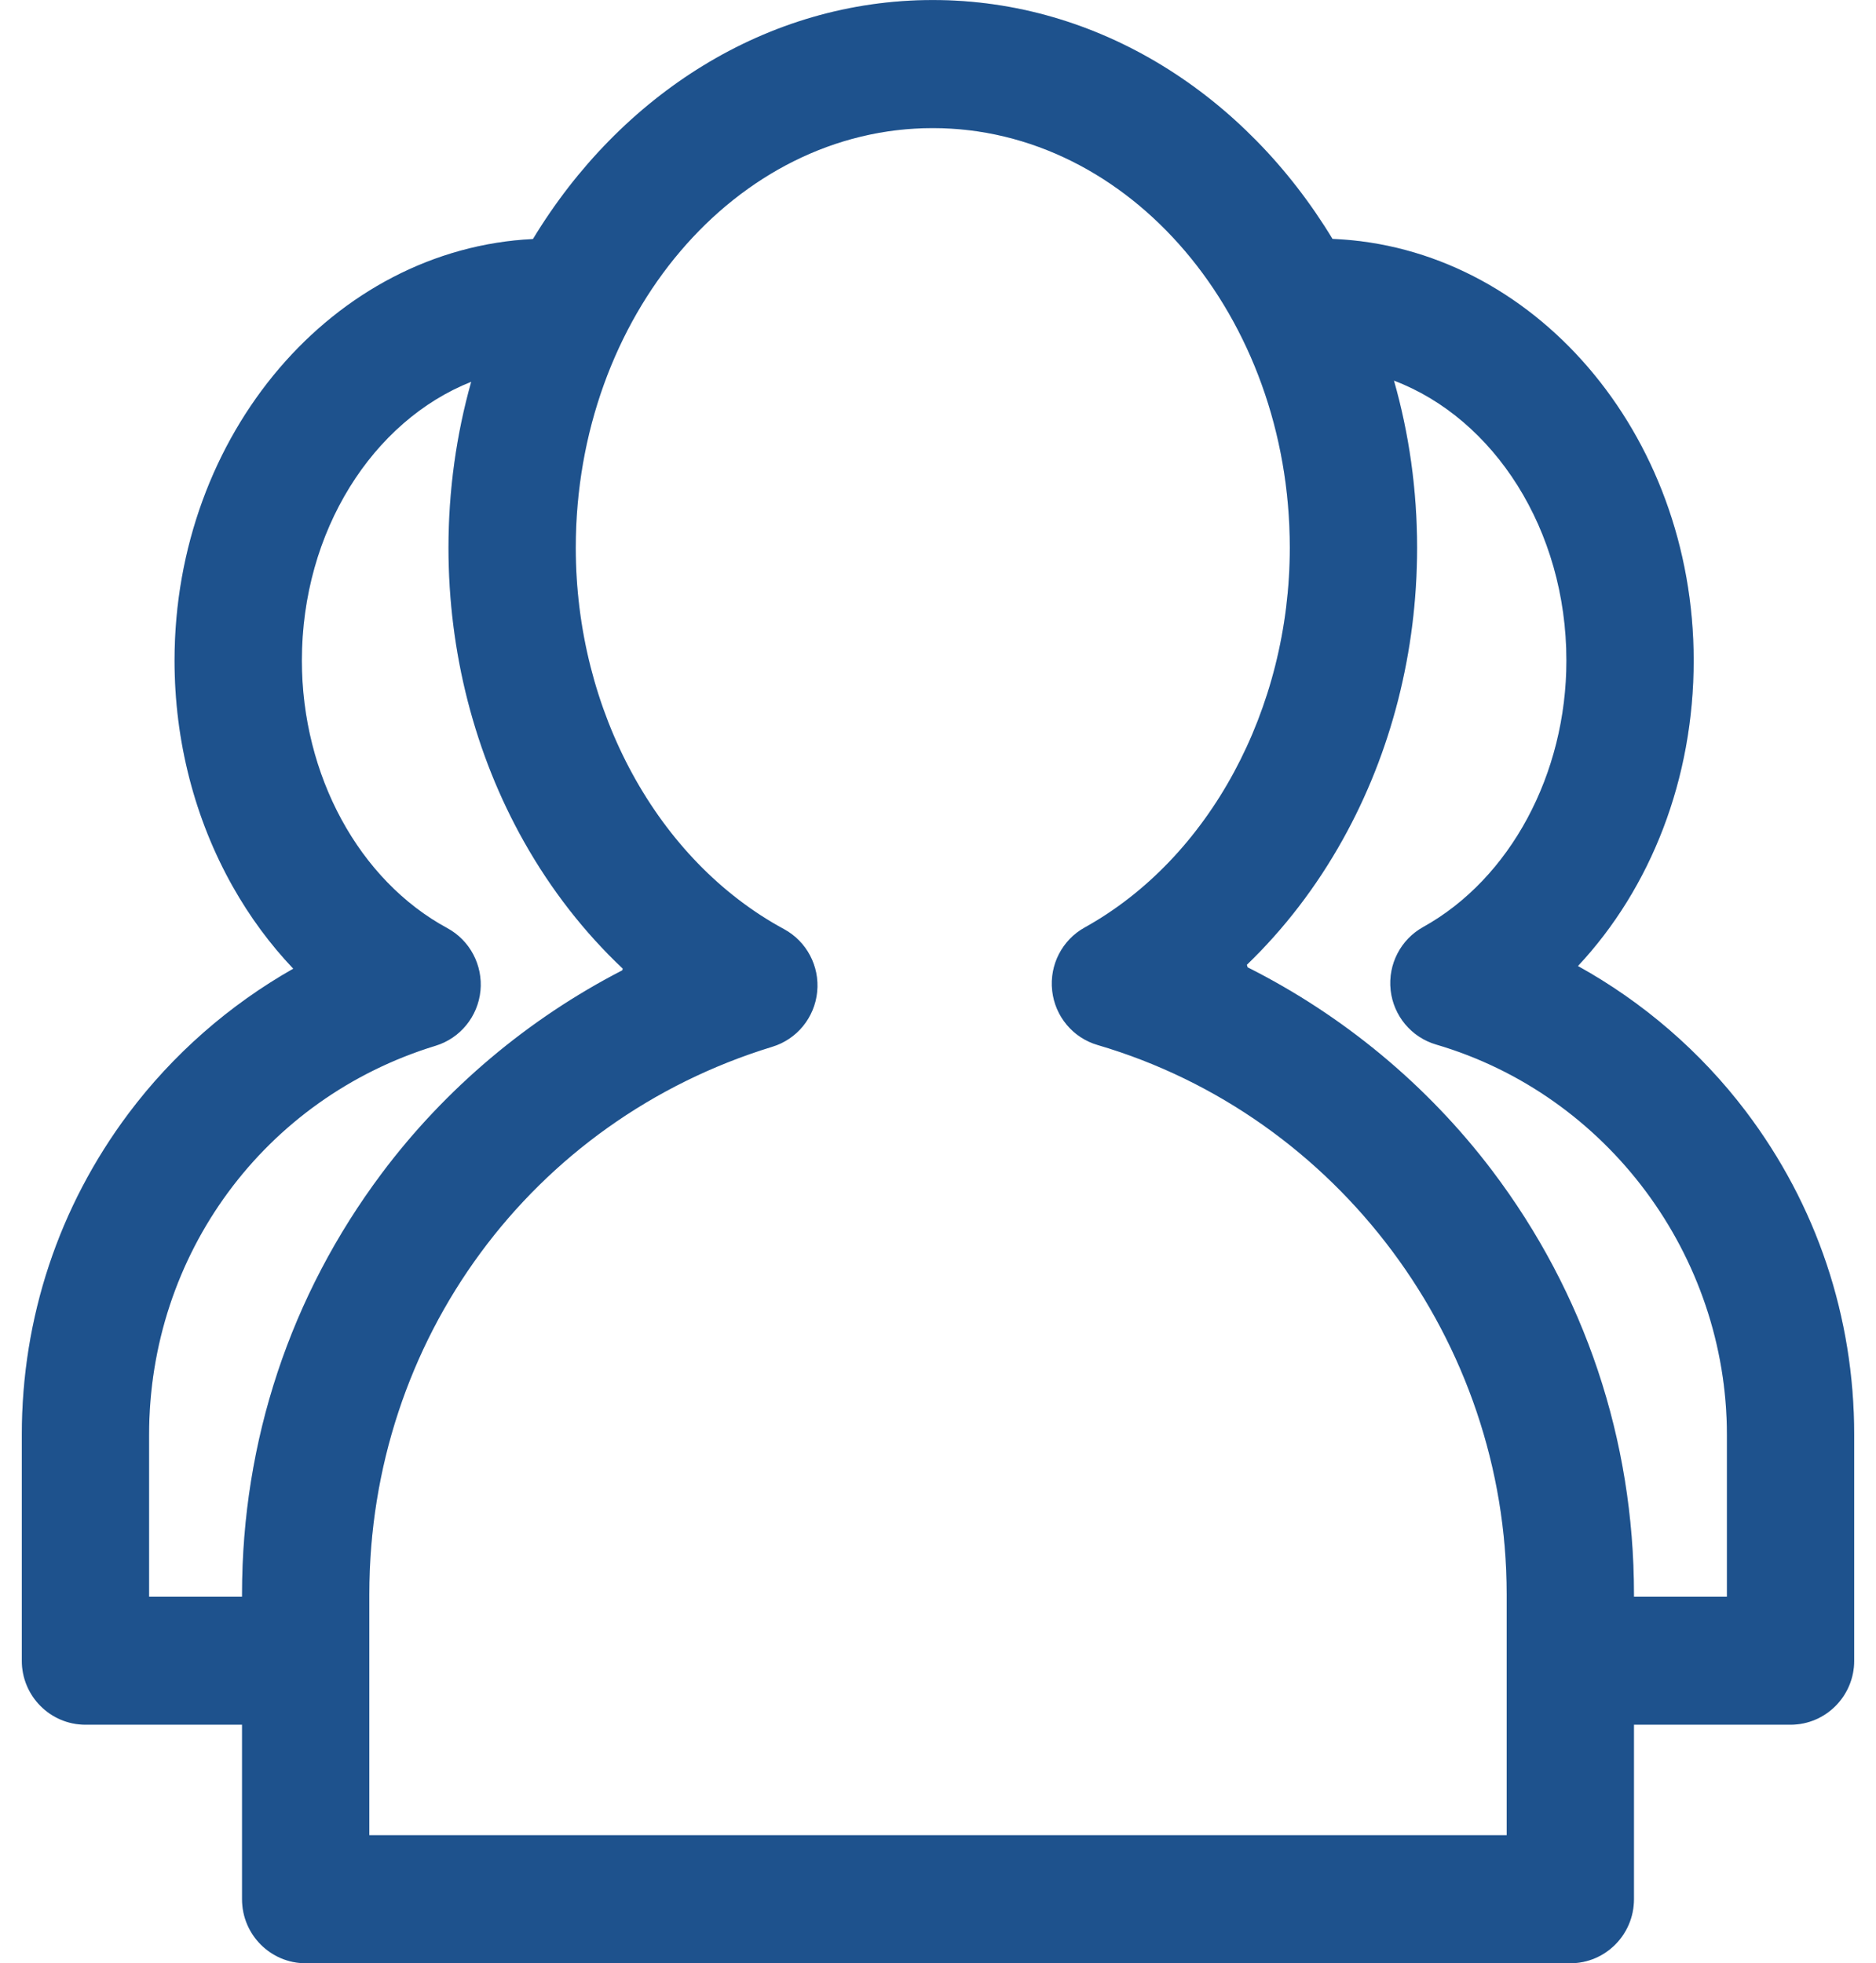<svg width="43" height="45" viewBox="0 0 43 45" fill="none" xmlns="http://www.w3.org/2000/svg">
<path d="M40.016 25.474C38.98 24.106 37.658 22.968 36.168 22.143C37.844 20.351 38.821 17.849 38.821 15.141C38.821 9.926 35.136 5.663 30.542 5.476C28.541 2.173 25.18 0.001 21.38 0.001C17.578 0.001 14.218 2.174 12.216 5.479C7.653 5.703 4.001 9.951 4.001 15.141C4.001 16.981 4.462 18.77 5.333 20.317C5.725 21.014 6.193 21.647 6.722 22.204C5.257 23.035 3.96 24.169 2.944 25.526C1.345 27.663 0.5 30.21 0.5 32.891V38.066C0.5 38.876 1.153 39.533 1.959 39.533H5.548V43.534C5.548 44.344 6.201 45.001 7.007 45.001H35.993C36.799 45.001 37.452 44.344 37.452 43.534V39.533H41.041C41.847 39.533 42.5 38.876 42.5 38.066V32.891C42.5 30.186 41.641 27.621 40.016 25.474ZM5.548 36.541V36.599H3.417V32.891C3.417 28.757 6.057 25.172 9.985 23.97C10.548 23.798 10.953 23.301 11.012 22.712C11.07 22.122 10.77 21.555 10.252 21.274C8.227 20.178 6.919 17.771 6.919 15.141C6.919 12.17 8.548 9.644 10.801 8.751C10.463 9.951 10.28 11.23 10.28 12.556C10.28 14.953 10.879 17.283 12.012 19.295C12.633 20.397 13.397 21.375 14.274 22.202C14.271 22.215 14.268 22.228 14.265 22.241C12.114 23.349 10.208 24.948 8.748 26.899C6.655 29.696 5.548 33.031 5.548 36.541ZM34.535 42.066H8.465V36.541C8.465 30.726 12.178 25.684 17.703 23.993C18.267 23.821 18.672 23.324 18.73 22.735C18.789 22.145 18.489 21.578 17.97 21.297C15.07 19.727 13.197 16.296 13.197 12.555C13.197 7.251 16.868 2.936 21.38 2.936C25.892 2.936 29.564 7.251 29.564 12.555C29.564 16.258 27.718 19.675 24.862 21.26C24.346 21.546 24.052 22.117 24.117 22.706C24.181 23.295 24.592 23.788 25.158 23.953C30.679 25.575 34.535 30.751 34.535 36.541V42.066ZM39.583 36.599H37.452V36.541C37.452 32.999 36.327 29.641 34.2 26.83C32.714 24.868 30.779 23.27 28.597 22.173C28.592 22.153 28.585 22.134 28.579 22.115C29.431 21.294 30.174 20.328 30.777 19.245C31.892 17.245 32.481 14.932 32.481 12.555C32.481 11.22 32.295 9.932 31.951 8.724C34.241 9.592 35.904 12.139 35.904 15.141C35.904 17.744 34.615 20.142 32.621 21.249C32.105 21.535 31.811 22.105 31.875 22.695C31.94 23.284 32.351 23.776 32.916 23.942C36.842 25.095 39.583 28.775 39.583 32.891V36.599H39.583Z" fill="#2566B0"/>
<path d="M40.016 25.474C38.98 24.106 37.658 22.968 36.168 22.143C37.844 20.351 38.821 17.849 38.821 15.141C38.821 9.926 35.136 5.663 30.542 5.476C28.541 2.173 25.18 0.001 21.38 0.001C17.578 0.001 14.218 2.174 12.216 5.479C7.653 5.703 4.001 9.951 4.001 15.141C4.001 16.981 4.462 18.77 5.333 20.317C5.725 21.014 6.193 21.647 6.722 22.204C5.257 23.035 3.96 24.169 2.944 25.526C1.345 27.663 0.5 30.21 0.5 32.891V38.066C0.5 38.876 1.153 39.533 1.959 39.533H5.548V43.534C5.548 44.344 6.201 45.001 7.007 45.001H35.993C36.799 45.001 37.452 44.344 37.452 43.534V39.533H41.041C41.847 39.533 42.5 38.876 42.5 38.066V32.891C42.5 30.186 41.641 27.621 40.016 25.474ZM5.548 36.541V36.599H3.417V32.891C3.417 28.757 6.057 25.172 9.985 23.97C10.548 23.798 10.953 23.301 11.012 22.712C11.07 22.122 10.77 21.555 10.252 21.274C8.227 20.178 6.919 17.771 6.919 15.141C6.919 12.17 8.548 9.644 10.801 8.751C10.463 9.951 10.28 11.23 10.28 12.556C10.28 14.953 10.879 17.283 12.012 19.295C12.633 20.397 13.397 21.375 14.274 22.202C14.271 22.215 14.268 22.228 14.265 22.241C12.114 23.349 10.208 24.948 8.748 26.899C6.655 29.696 5.548 33.031 5.548 36.541ZM34.535 42.066H8.465V36.541C8.465 30.726 12.178 25.684 17.703 23.993C18.267 23.821 18.672 23.324 18.73 22.735C18.789 22.145 18.489 21.578 17.97 21.297C15.07 19.727 13.197 16.296 13.197 12.555C13.197 7.251 16.868 2.936 21.38 2.936C25.892 2.936 29.564 7.251 29.564 12.555C29.564 16.258 27.718 19.675 24.862 21.26C24.346 21.546 24.052 22.117 24.117 22.706C24.181 23.295 24.592 23.788 25.158 23.953C30.679 25.575 34.535 30.751 34.535 36.541V42.066ZM39.583 36.599H37.452V36.541C37.452 32.999 36.327 29.641 34.2 26.83C32.714 24.868 30.779 23.27 28.597 22.173C28.592 22.153 28.585 22.134 28.579 22.115C29.431 21.294 30.174 20.328 30.777 19.245C31.892 17.245 32.481 14.932 32.481 12.555C32.481 11.22 32.295 9.932 31.951 8.724C34.241 9.592 35.904 12.139 35.904 15.141C35.904 17.744 34.615 20.142 32.621 21.249C32.105 21.535 31.811 22.105 31.875 22.695C31.94 23.284 32.351 23.776 32.916 23.942C36.842 25.095 39.583 28.775 39.583 32.891V36.599H39.583Z" fill="black" fill-opacity="0.2"/>
</svg>

